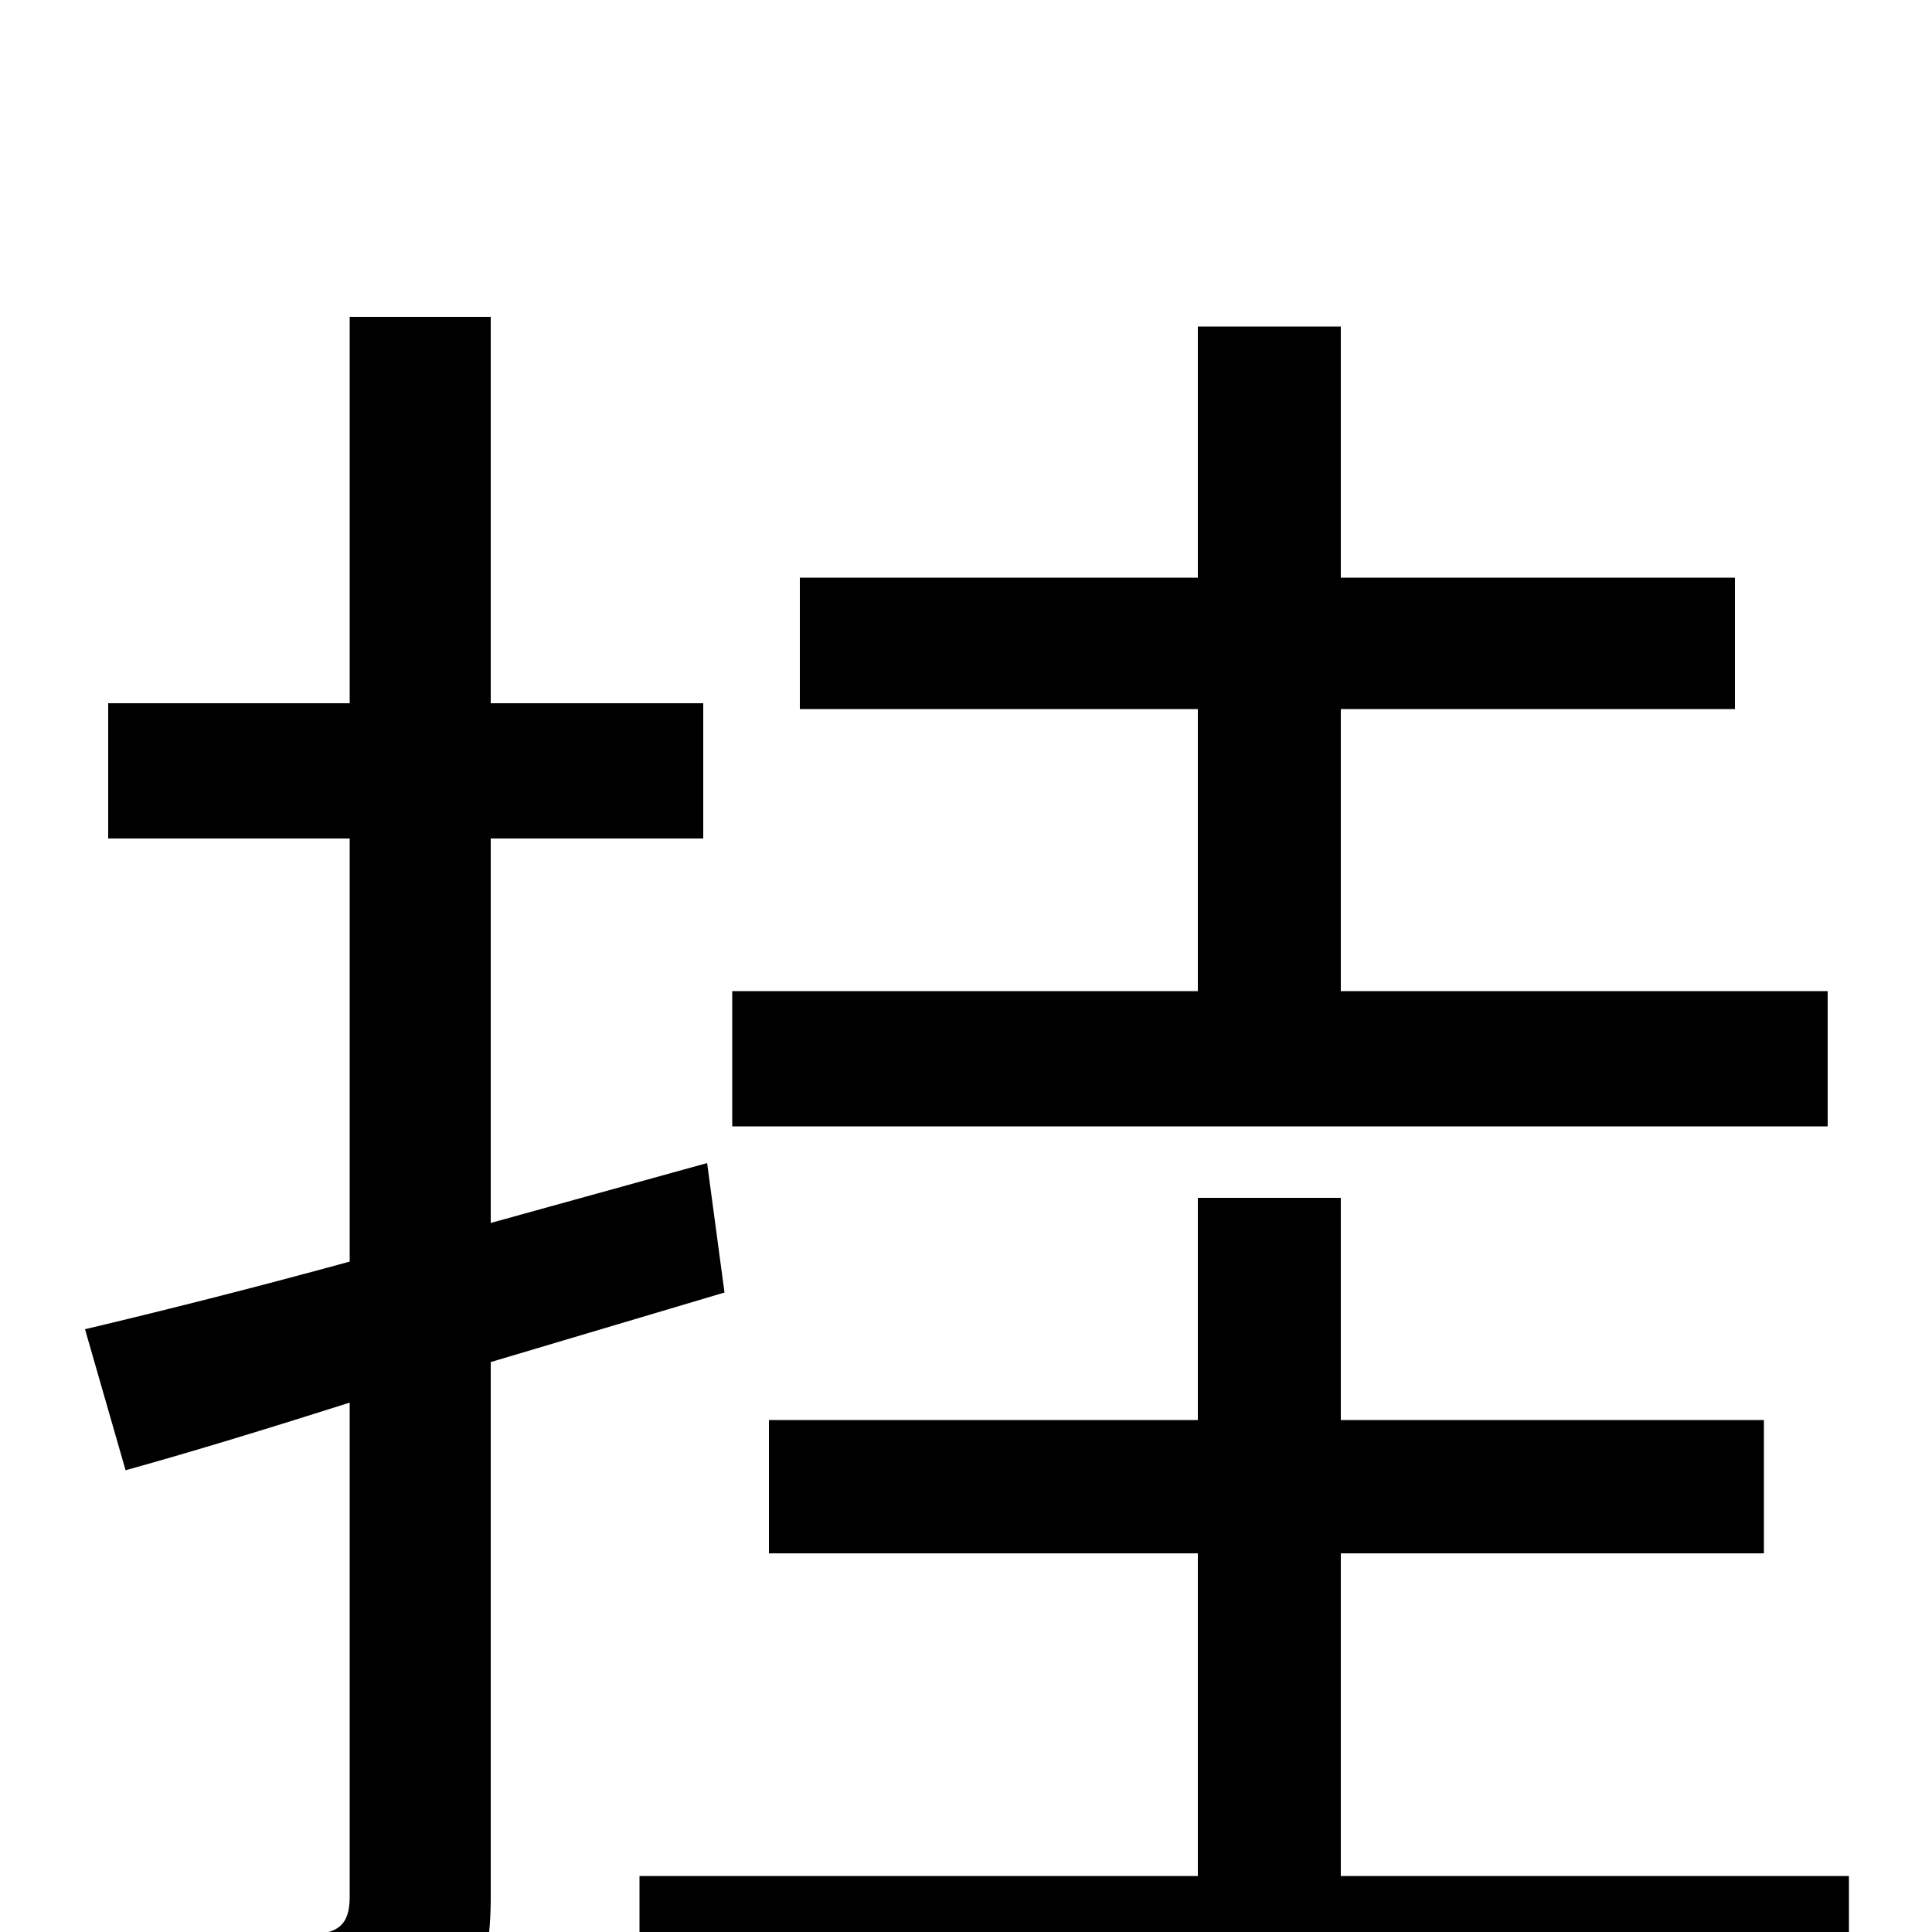 <svg xmlns="http://www.w3.org/2000/svg" viewBox="0 -1000 1000 1000">
	<path fill="#000000" d="M946 -487H694V-633H898V-701H694V-831H620V-701H414V-633H620V-487H379V-417H946ZM375 -331L366 -398L254 -367V-566H364V-636H254V-836H181V-636H56V-566H181V-347C130 -333 82 -321 44 -312L65 -239C101 -249 140 -261 181 -274V-18C181 -4 175 1 161 1C149 1 106 2 59 0C68 20 79 50 82 69C150 69 192 67 217 55C243 44 254 24 254 -18V-295ZM694 -29V-196H913V-265H694V-380H620V-265H398V-196H620V-29H331V42H957V-29Z"/>
</svg>